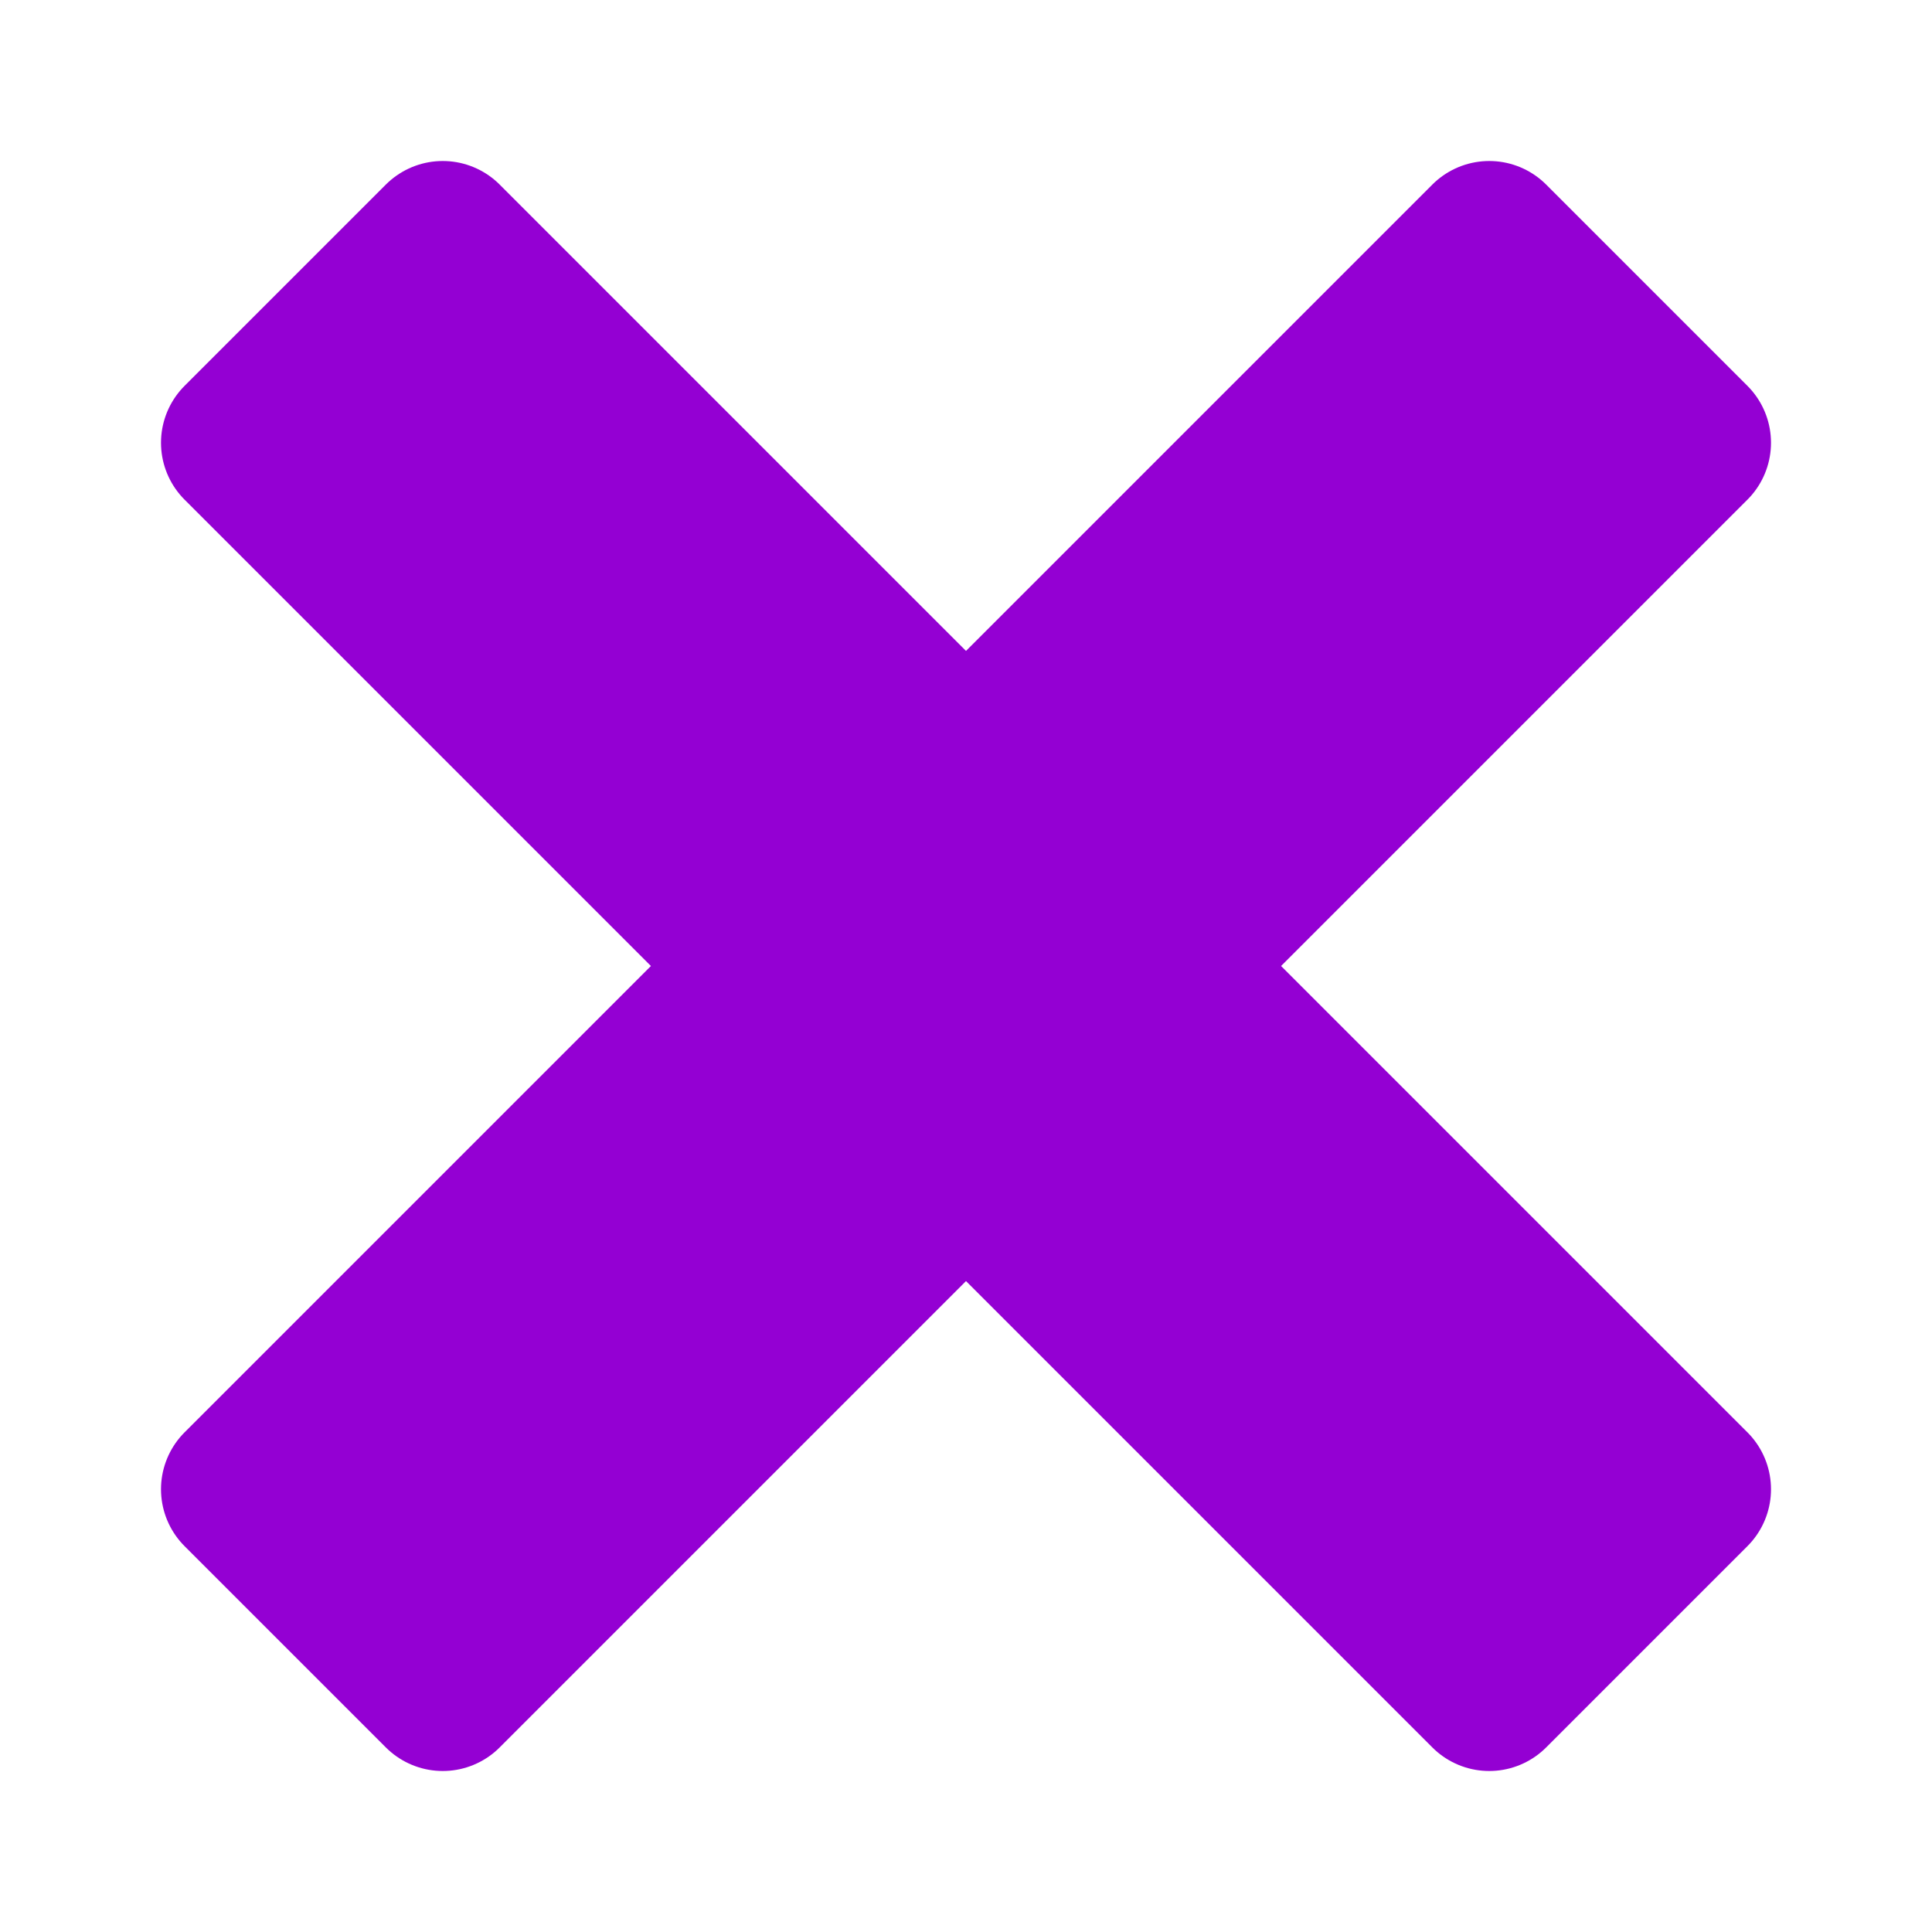<svg xmlns="http://www.w3.org/2000/svg" width="1em" height="1em" viewBox="0 0 48 48"><path fill="darkviolet" fill-rule="evenodd" stroke="darkviolet" stroke-linecap="round" stroke-linejoin="round" stroke-width="4" d="m6 11l5-5l13 13L37 6l5 5l-13 13l13 13l-5 5l-13-13l-13 13l-5-5l13-13z" clip-rule="evenodd"/></svg>